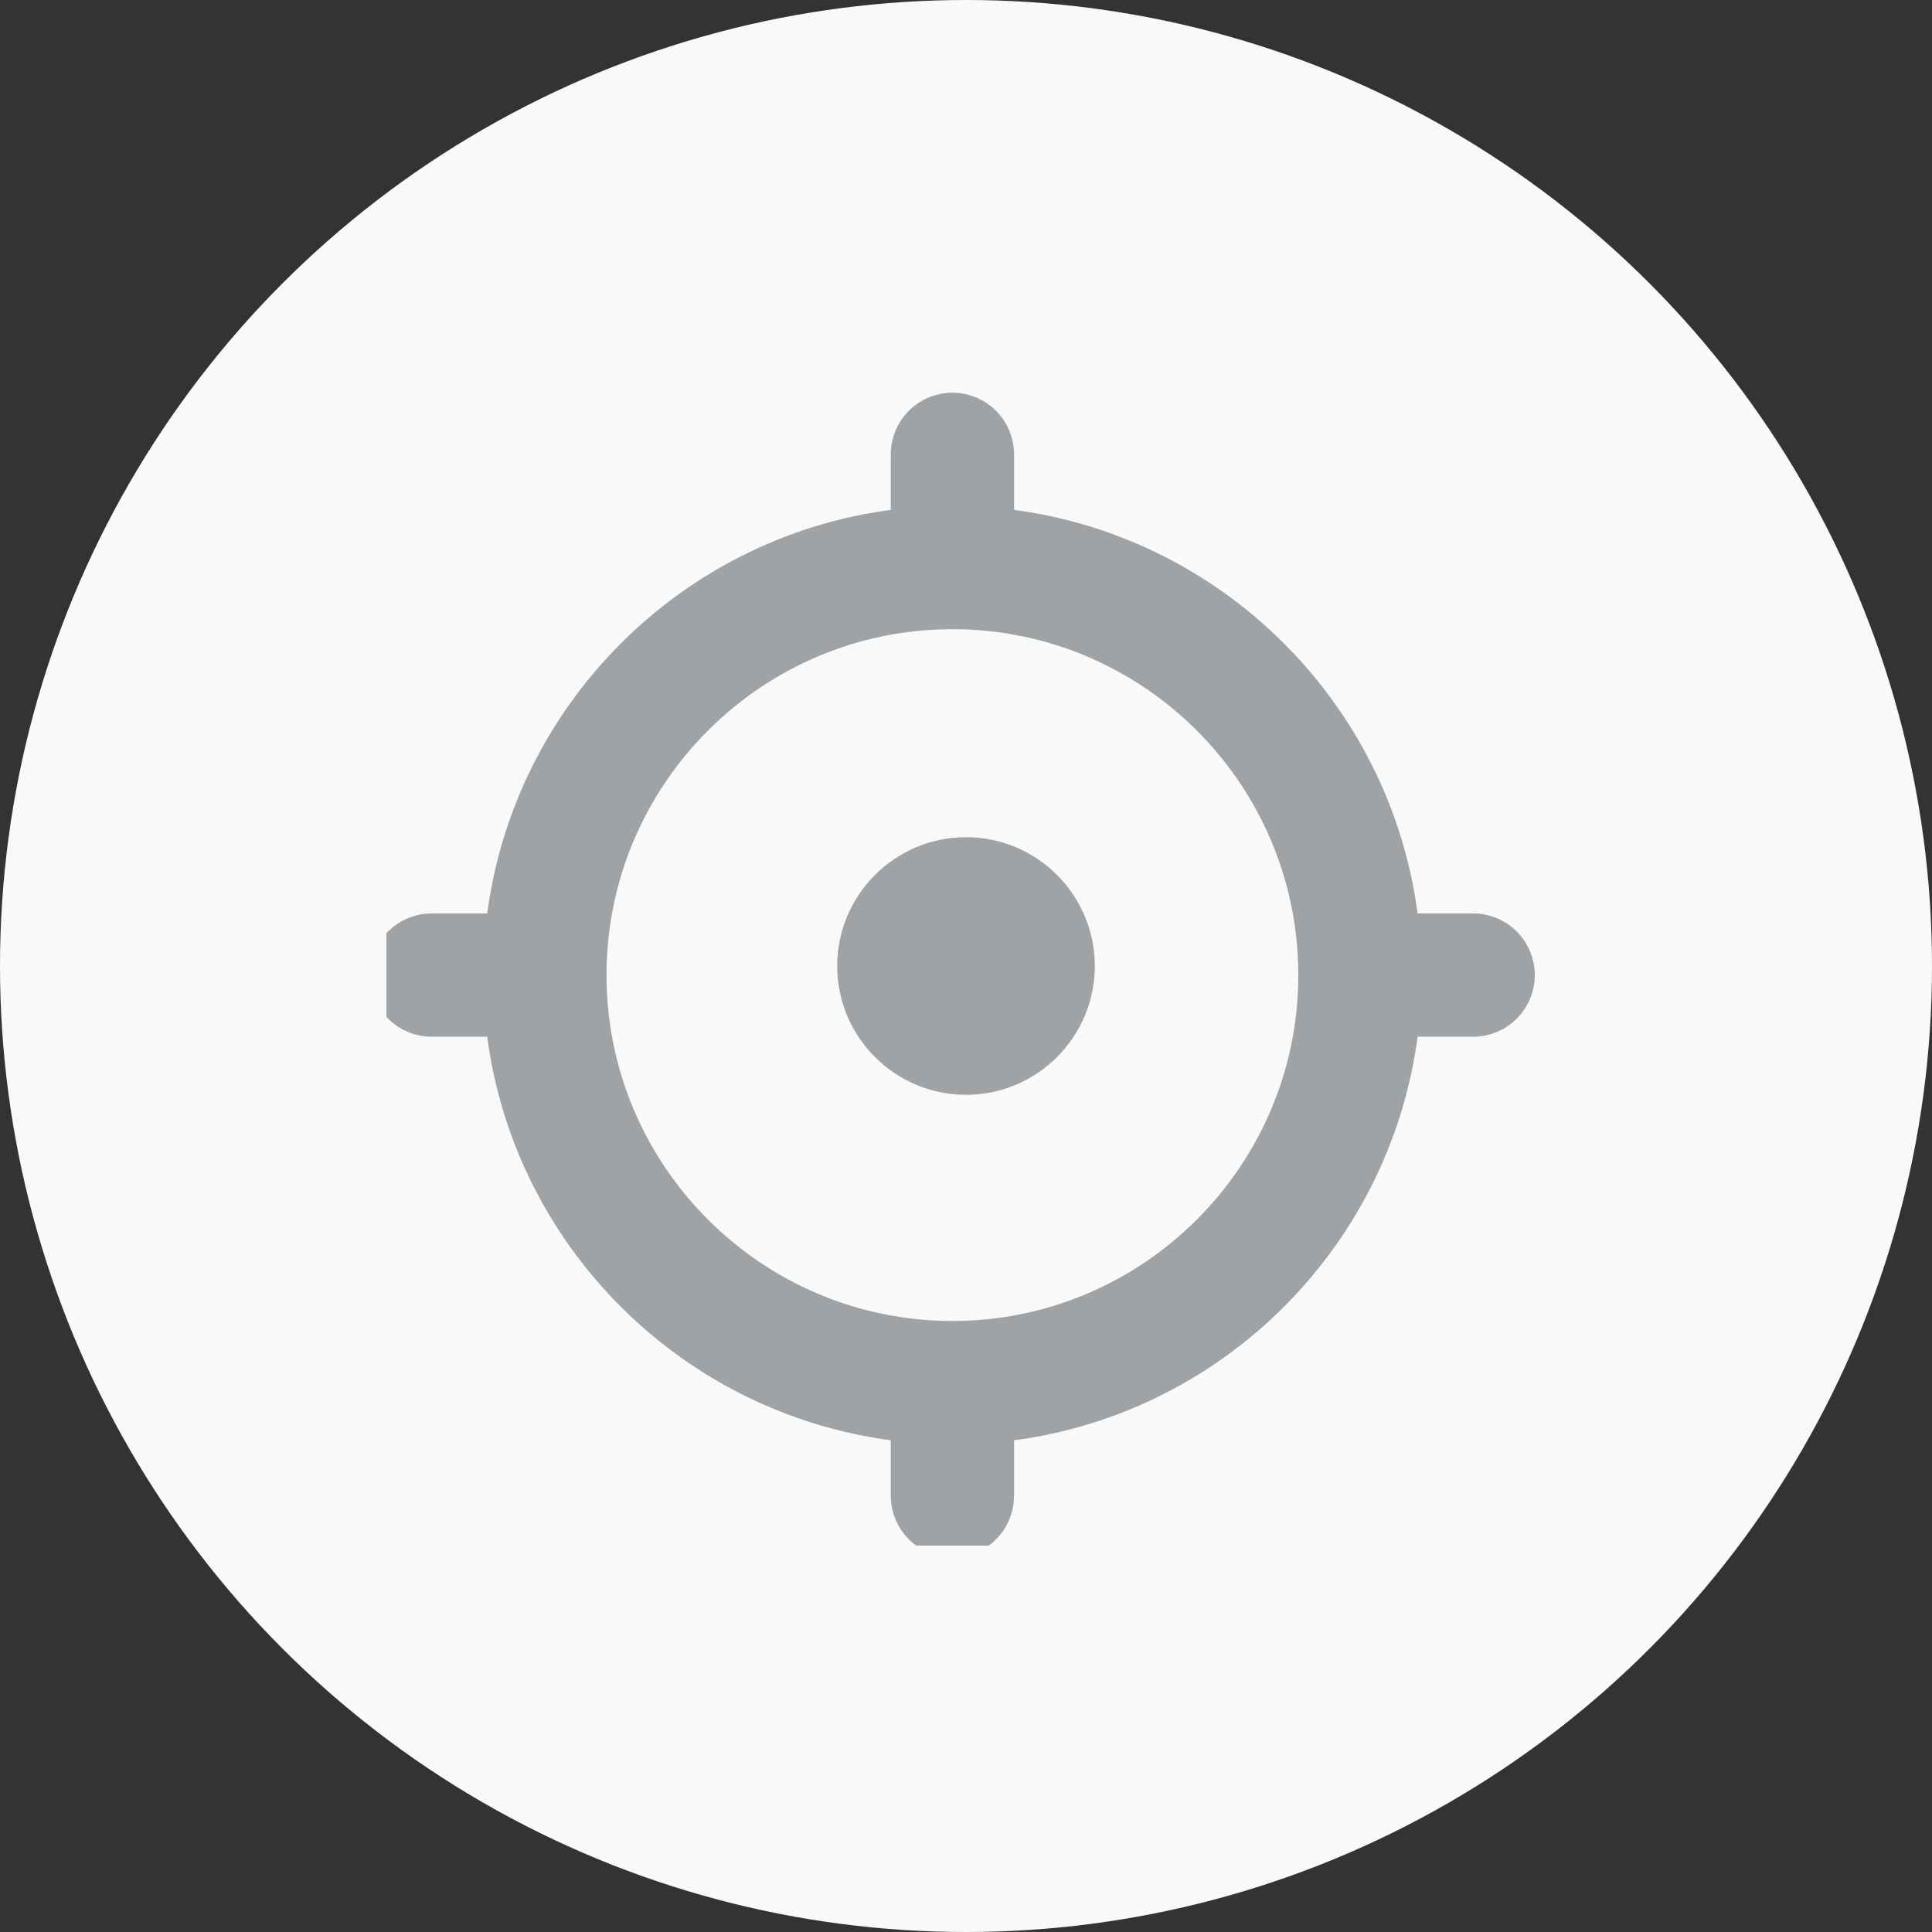 <svg width="30" height="30" viewBox="0 0 30 30" fill="none" xmlns="http://www.w3.org/2000/svg">
<rect x="0" y="0" width="30" height="30" fill="#333333" stroke="none"/>
<circle cx="15" cy="15" r="15" fill="#F9F9F9"/>
<g clip-path="url(#clip0)">
<path d="M15 13C13.897 13 13 13.897 13 15C13 16.103 13.897 17 15 17C16.103 17 17 16.103 17 15C17 13.897 16.103 13 15 13Z" fill="#9FA3A6"/>
<path d="M22.875 14.434H21.79C21.455 11.117 18.813 8.475 15.496 8.14V7.055C15.496 6.664 15.18 6.348 14.789 6.348C14.398 6.348 14.082 6.663 14.082 7.055V8.14C10.765 8.475 8.123 11.117 7.788 14.434H6.703C6.312 14.434 5.996 14.749 5.996 15.141C5.996 15.532 6.312 15.848 6.703 15.848H7.788C8.12 19.165 10.766 21.807 14.082 22.142V23.227C14.082 23.618 14.398 23.934 14.789 23.934C15.18 23.934 15.496 23.618 15.496 23.227V22.142C18.813 21.81 21.455 19.164 21.79 15.848H22.875C23.266 15.848 23.582 15.532 23.582 15.141C23.582 14.749 23.266 14.434 22.875 14.434ZM14.789 20.762C11.689 20.762 9.168 18.24 9.168 15.141C9.168 12.041 11.689 9.52 14.789 9.52C17.889 9.52 20.41 12.041 20.41 15.141C20.41 18.24 17.889 20.762 14.789 20.762Z" fill="#9FA3A6" stroke="#9FA3A6" stroke-width="0.5"/>
</g>
<defs>
<clipPath id="clip0">
<rect width="18" height="18" fill="white" transform="translate(6 6)"/>
</clipPath>
</defs>
</svg>
